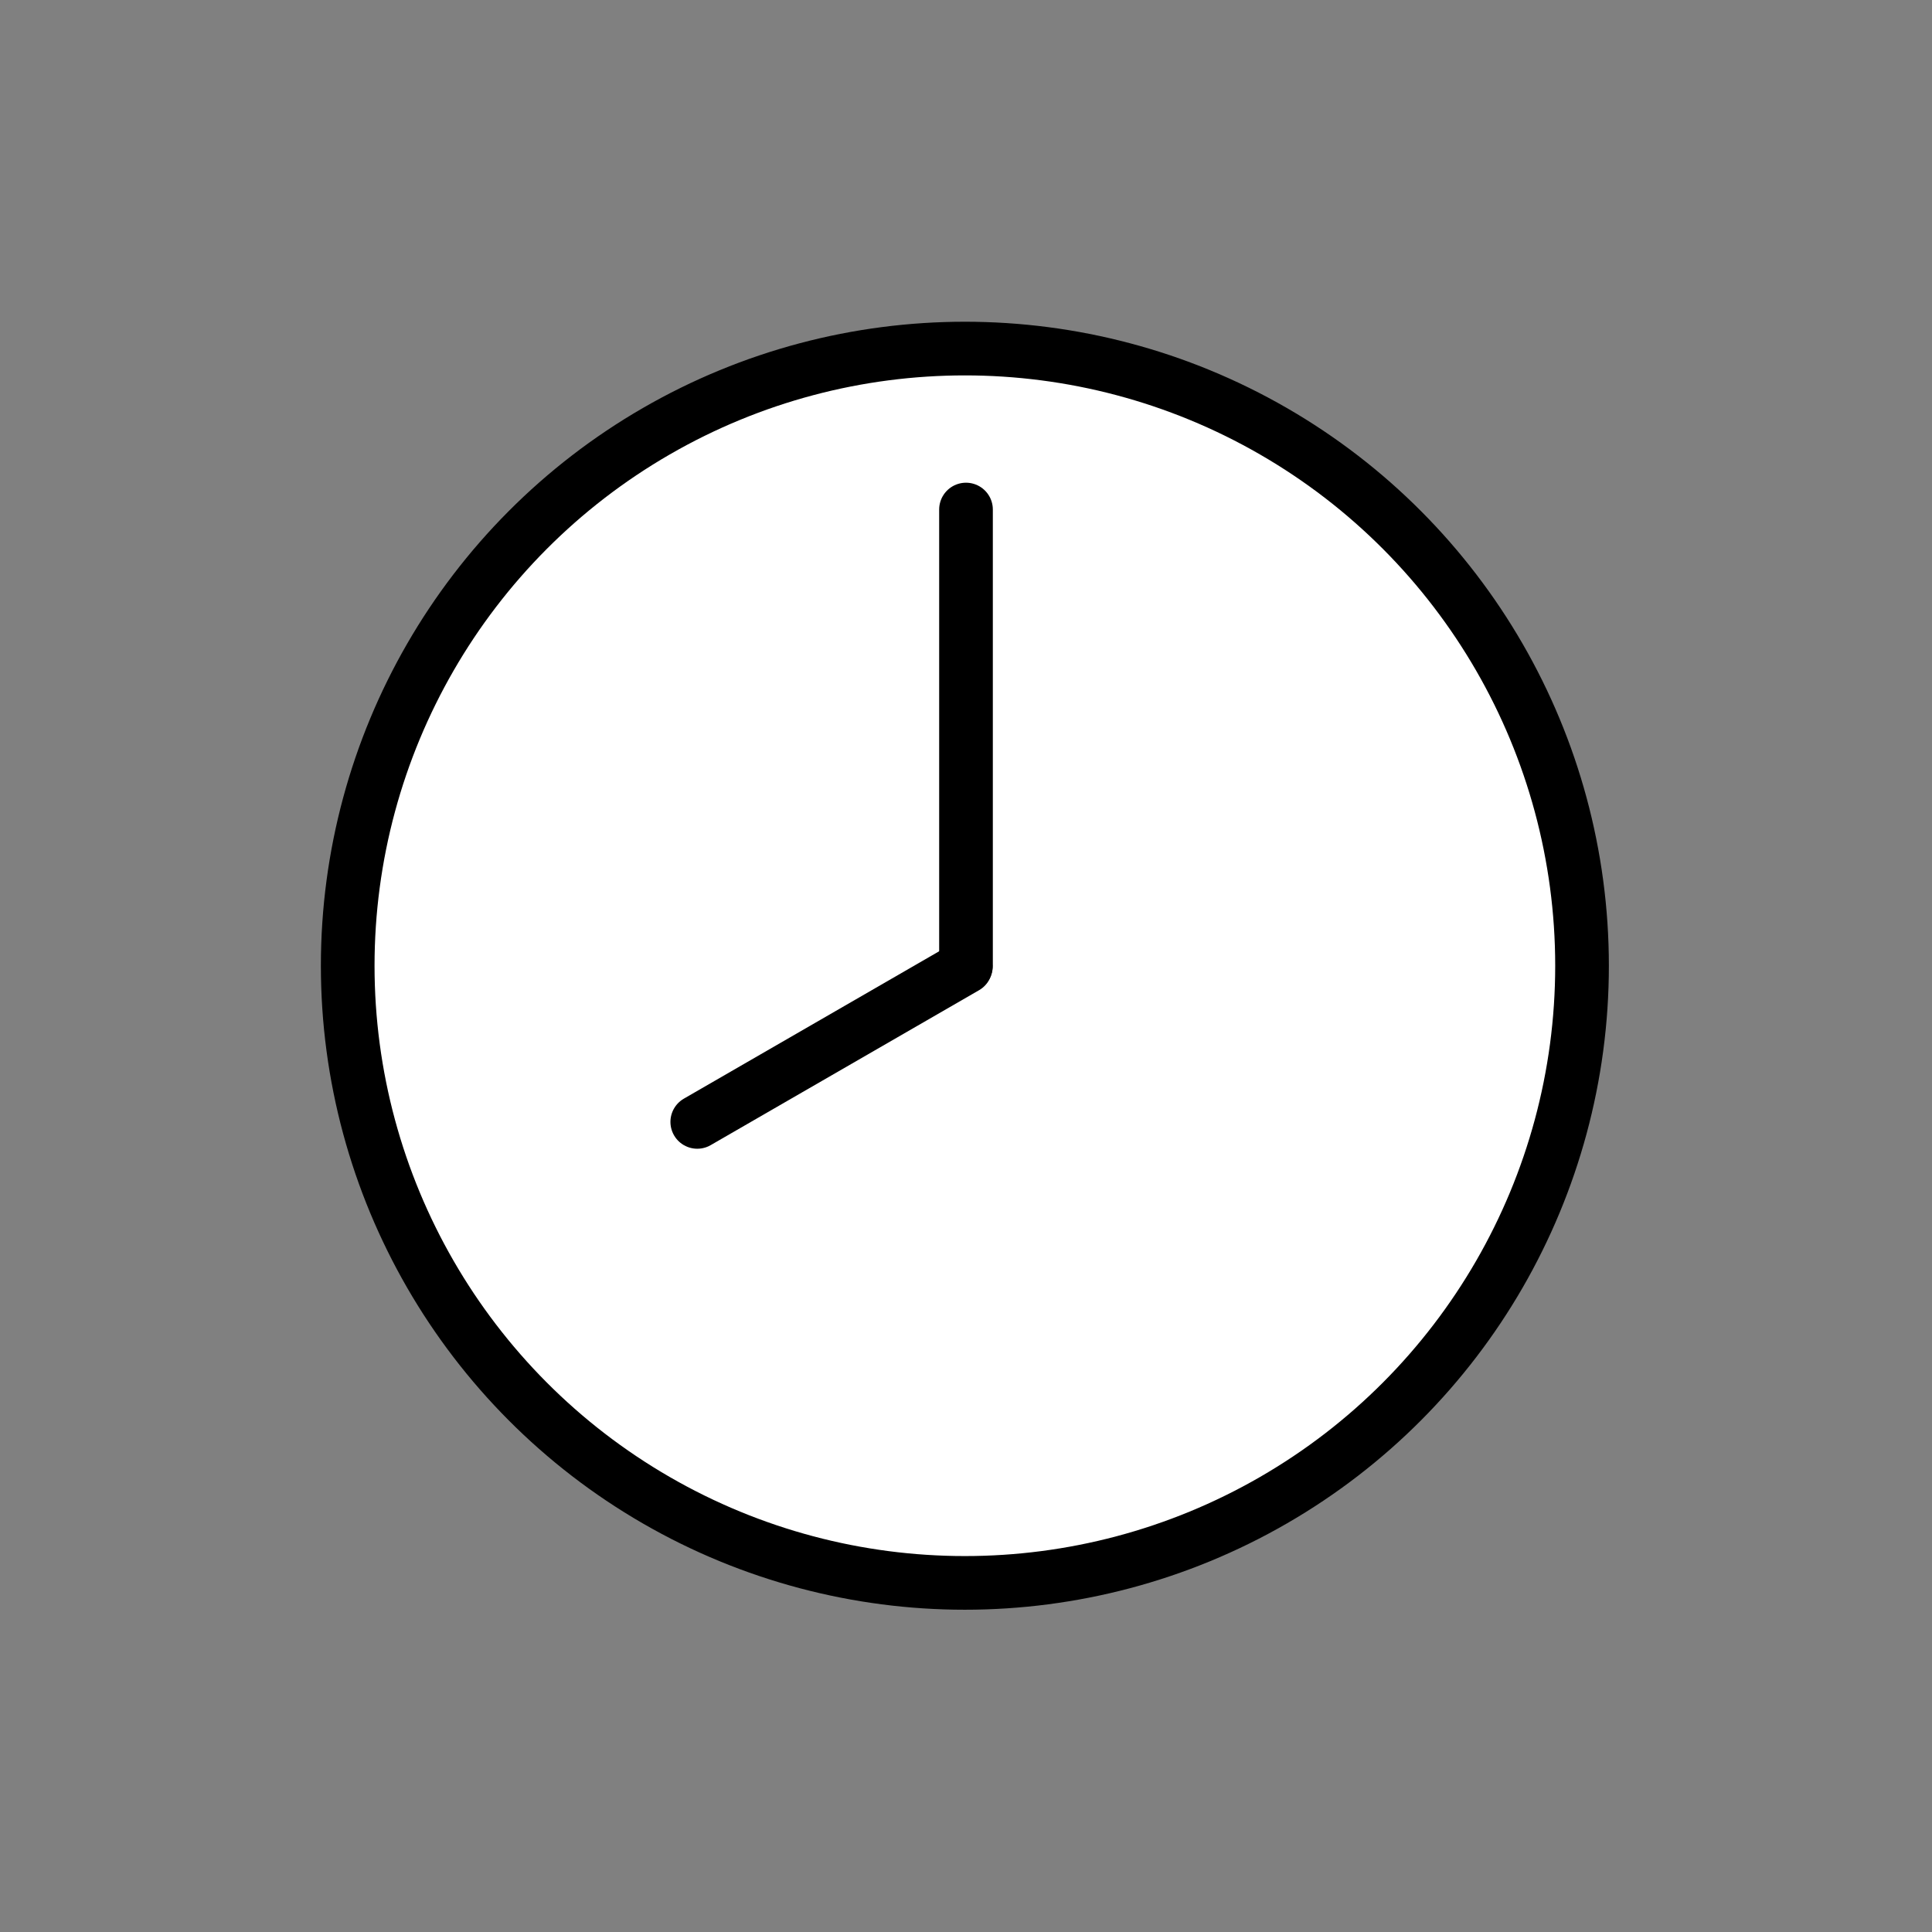 <svg xmlns="http://www.w3.org/2000/svg" id="emoji" viewBox="0 0 72 72"><rect x="0" y="0" width="72" height="72" fill="#808080" stroke="none"/><g id="color"><circle cx="35.958" cy="35.99" r="23" fill="#FFF" stroke="none" stroke-linecap="round" stroke-linejoin="round" stroke-miterlimit="10" stroke-width="2"/><line x1="36" x2="36" y1="18.989" y2="35.989" fill="#FFF" stroke="none" stroke-linecap="round" stroke-linejoin="round" stroke-miterlimit="10" stroke-width="2"/><line x1="35.985" x2="25.985" y1="36.037" y2="41.81" fill="#FFF" stroke="none" stroke-linecap="round" stroke-linejoin="round" stroke-miterlimit="10" stroke-width="2"/></g><g id="line"><circle cx="35.958" cy="35.99" r="23" fill="none" stroke="#000" stroke-linecap="round" stroke-linejoin="round" stroke-miterlimit="10" stroke-width="2"/><line x1="36" x2="36" y1="18.989" y2="35.989" fill="none" stroke="#000" stroke-linecap="round" stroke-linejoin="round" stroke-miterlimit="10" stroke-width="2"/><line x1="35.985" x2="25.985" y1="36.037" y2="41.81" fill="none" stroke="#000" stroke-linecap="round" stroke-linejoin="round" stroke-miterlimit="10" stroke-width="2"/></g></svg>